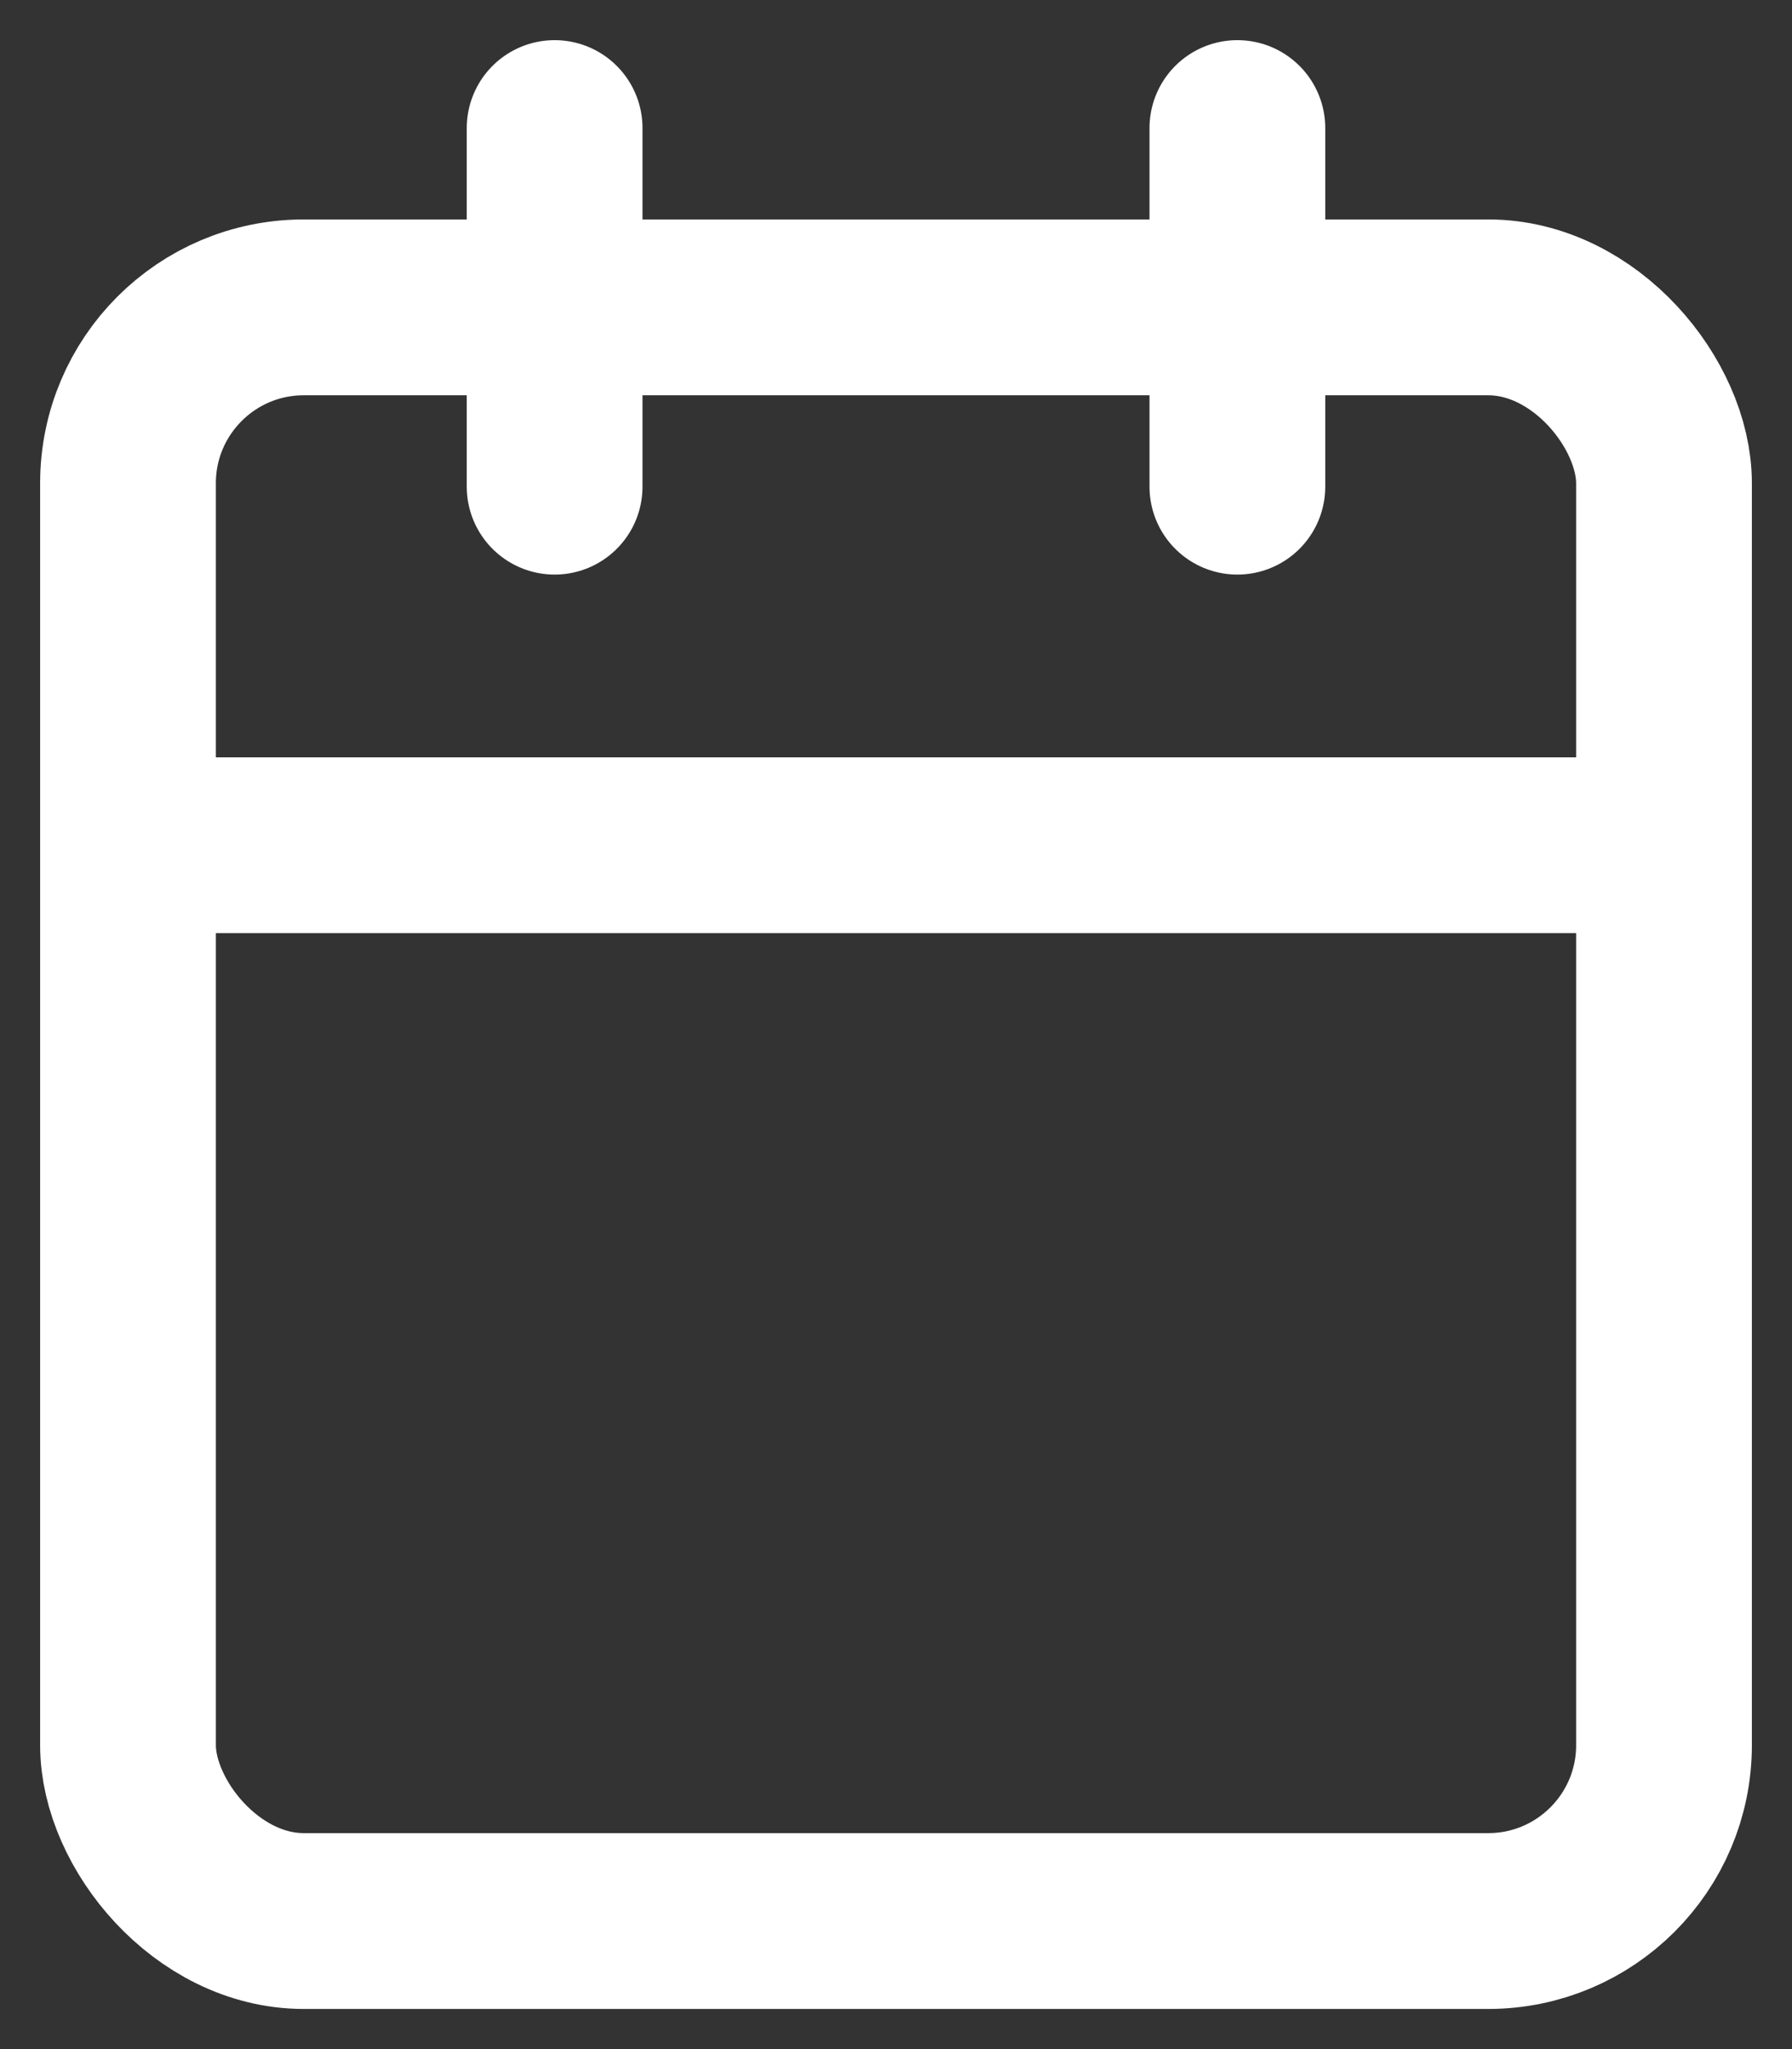 <?xml version="1.0" encoding="UTF-8"?>
<svg width="14px" height="16px" viewBox="0 0 14 16" version="1.1" xmlns="http://www.w3.org/2000/svg" xmlns:xlink="http://www.w3.org/1999/xlink">
    <rect x="0" y="0" width="14" height="16" fill="#333333" stroke="none"/>
    <!-- Generator: Sketch 53.1 (72631) - https://sketchapp.com -->
    <title>calendar</title>
    <desc>Created with Sketch.</desc>
    <g id="Page-1" stroke="none" stroke-width="1" fill="none" fill-rule="evenodd" stroke-linecap="round" stroke-linejoin="round">
        <g id="Calendar" transform="translate(-42, -348)" stroke="#FFFFFF" stroke-width="1.373">
            <g id="Sidebar" transform="translate(0, 100)">
                <g id="Calendar" transform="translate(40, 187)">
                    <g id="calendar" transform="translate(3, 62)">
                        <rect id="Rectangle" x="0" y="1.4" width="12" height="12.6" rx="1.373"></rect>
                        <path d="M8.667,0 L8.667,2.8" id="Path"></path>
                        <path d="M3.333,0 L3.333,2.8" id="Path"></path>
                        <path d="M0,5.6 L12,5.6" id="Path"></path>
                    </g>
                </g>
            </g>
        </g>
    </g>
</svg>